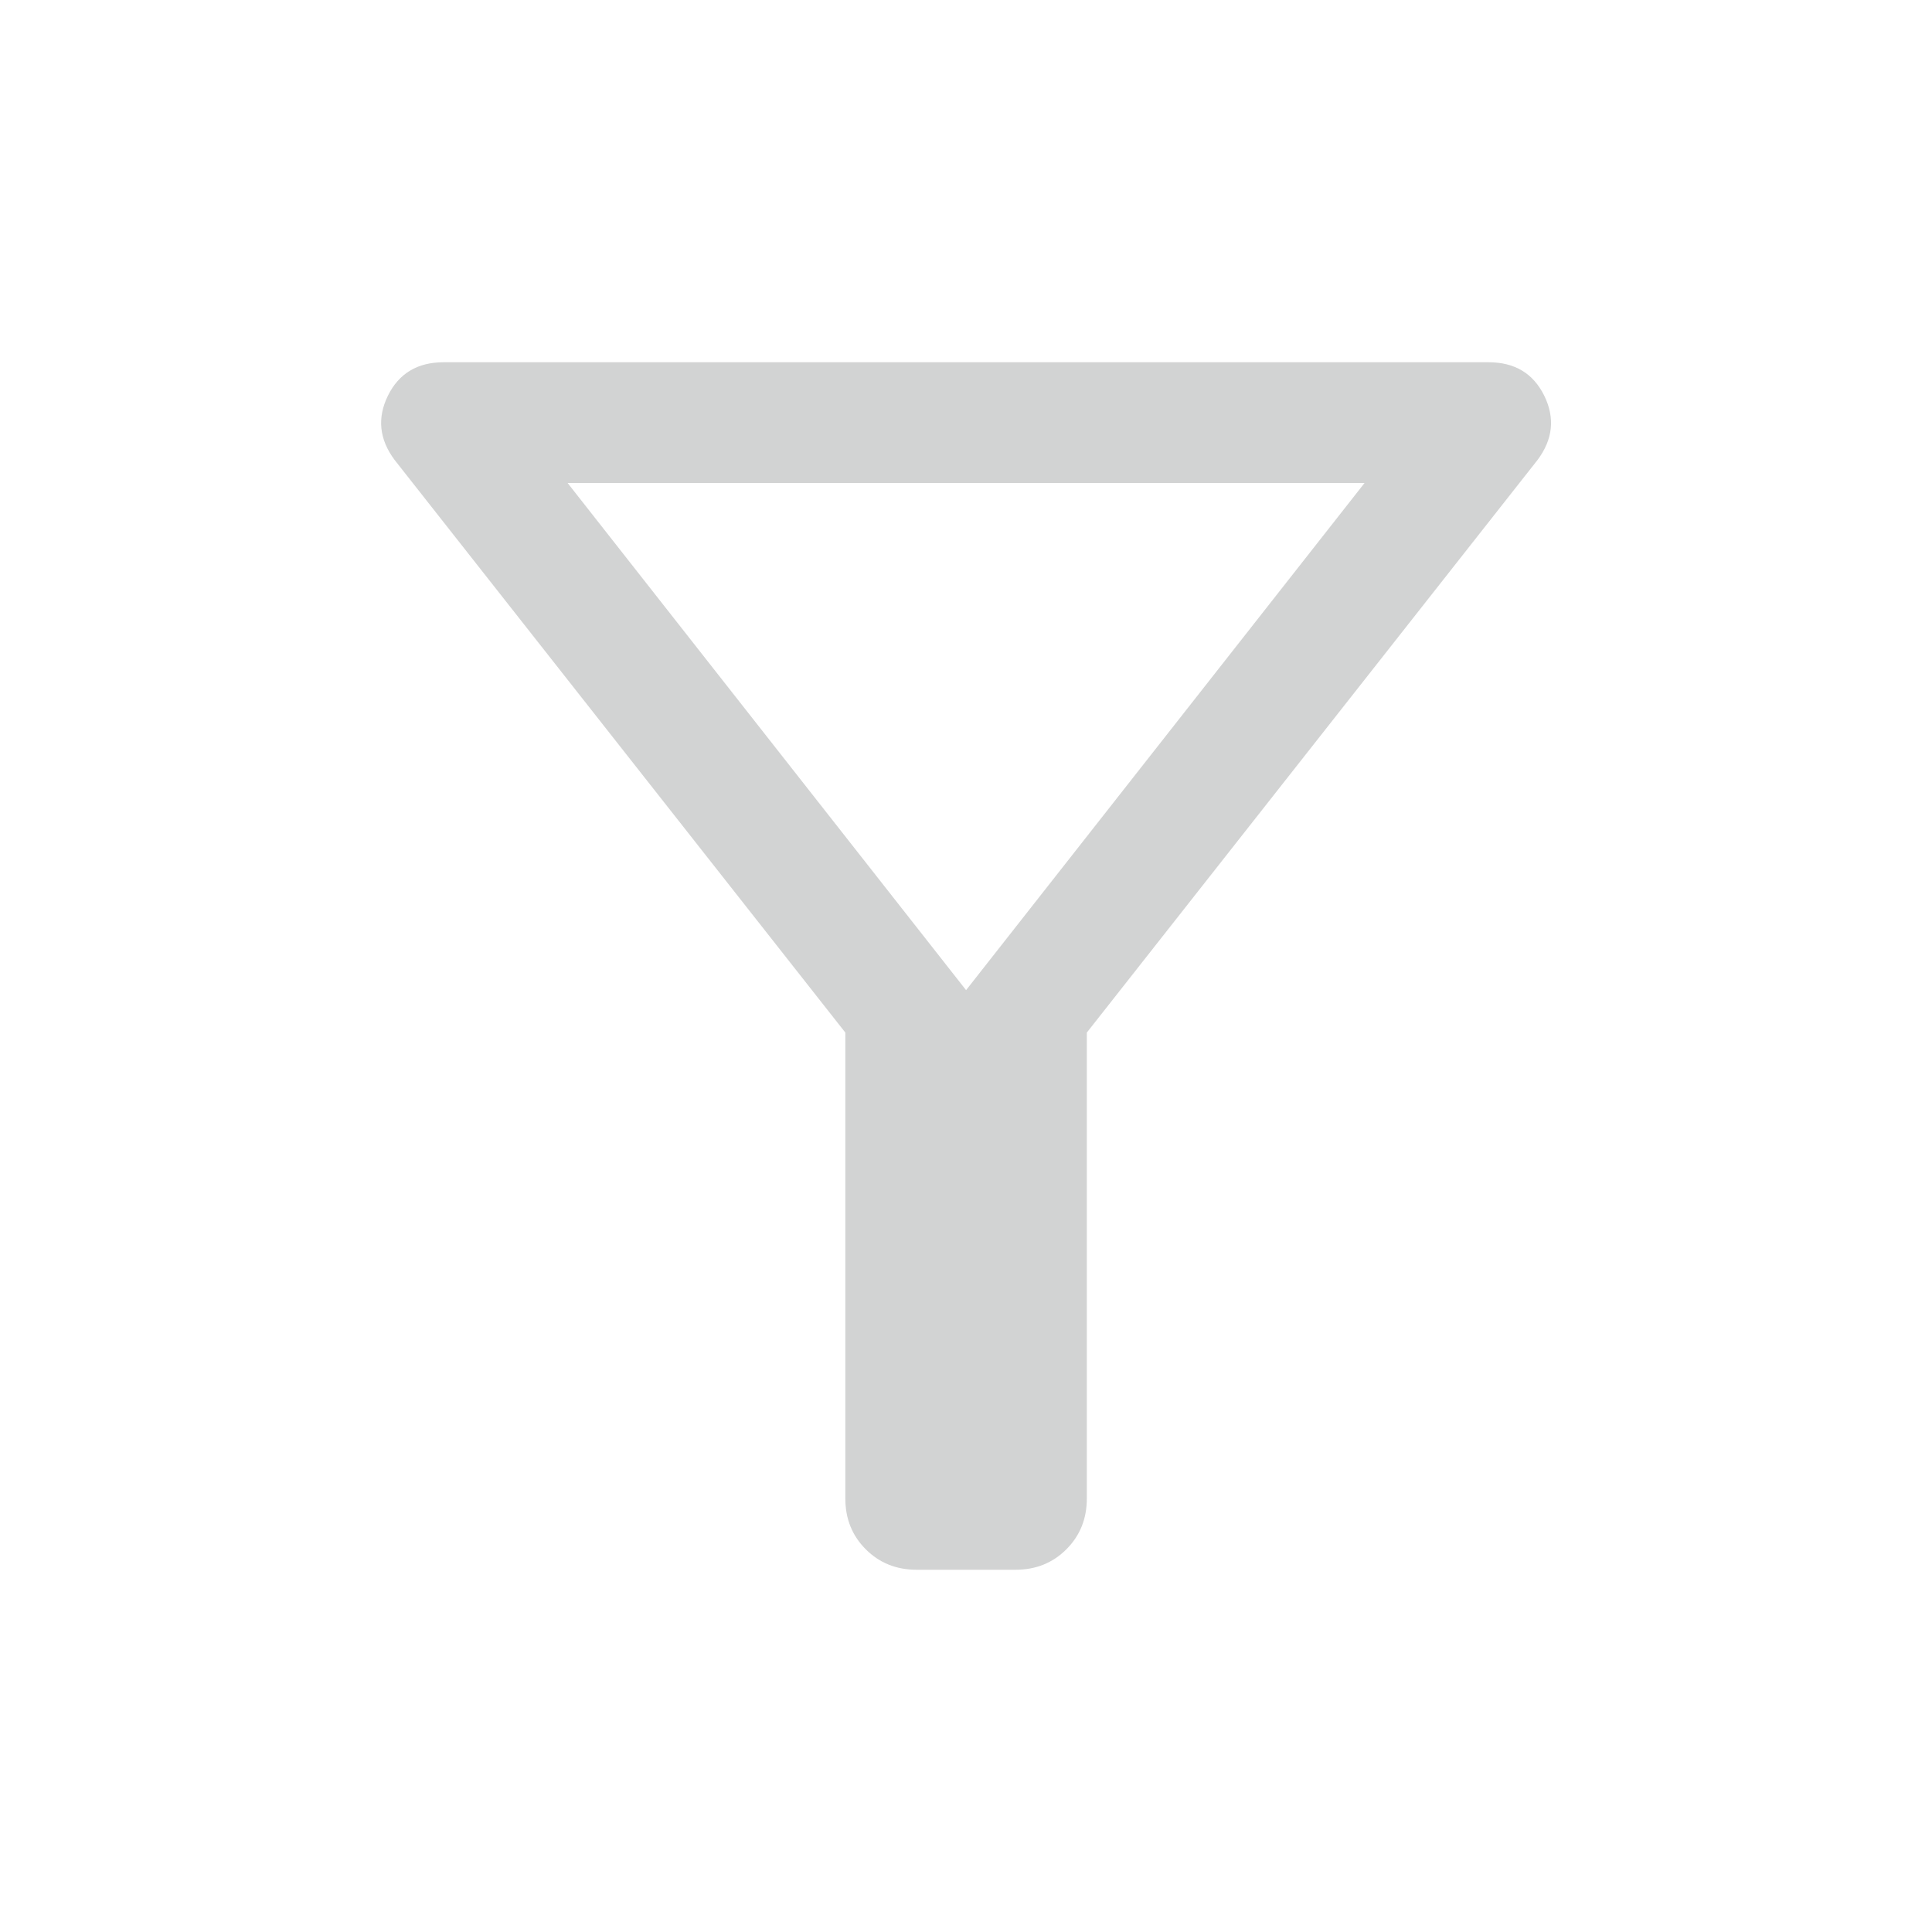 <svg width="24" height="24" viewBox="0 0 24 24" fill="none" xmlns="http://www.w3.org/2000/svg">
<path d="M11.386 19.5C11.134 19.5 10.924 19.415 10.755 19.246C10.586 19.077 10.501 18.867 10.501 18.615V12.827L4.903 5.715C4.711 5.459 4.683 5.192 4.819 4.915C4.956 4.638 5.187 4.5 5.511 4.5H18.491C18.816 4.5 19.046 4.638 19.183 4.915C19.319 5.192 19.291 5.459 19.099 5.715L13.501 12.827V18.615C13.501 18.867 13.416 19.077 13.247 19.246C13.078 19.415 12.868 19.5 12.616 19.5H11.386ZM12.001 12.3L16.951 6H7.051L12.001 12.3Z" fill="#D2D3D3"/>
</svg>
